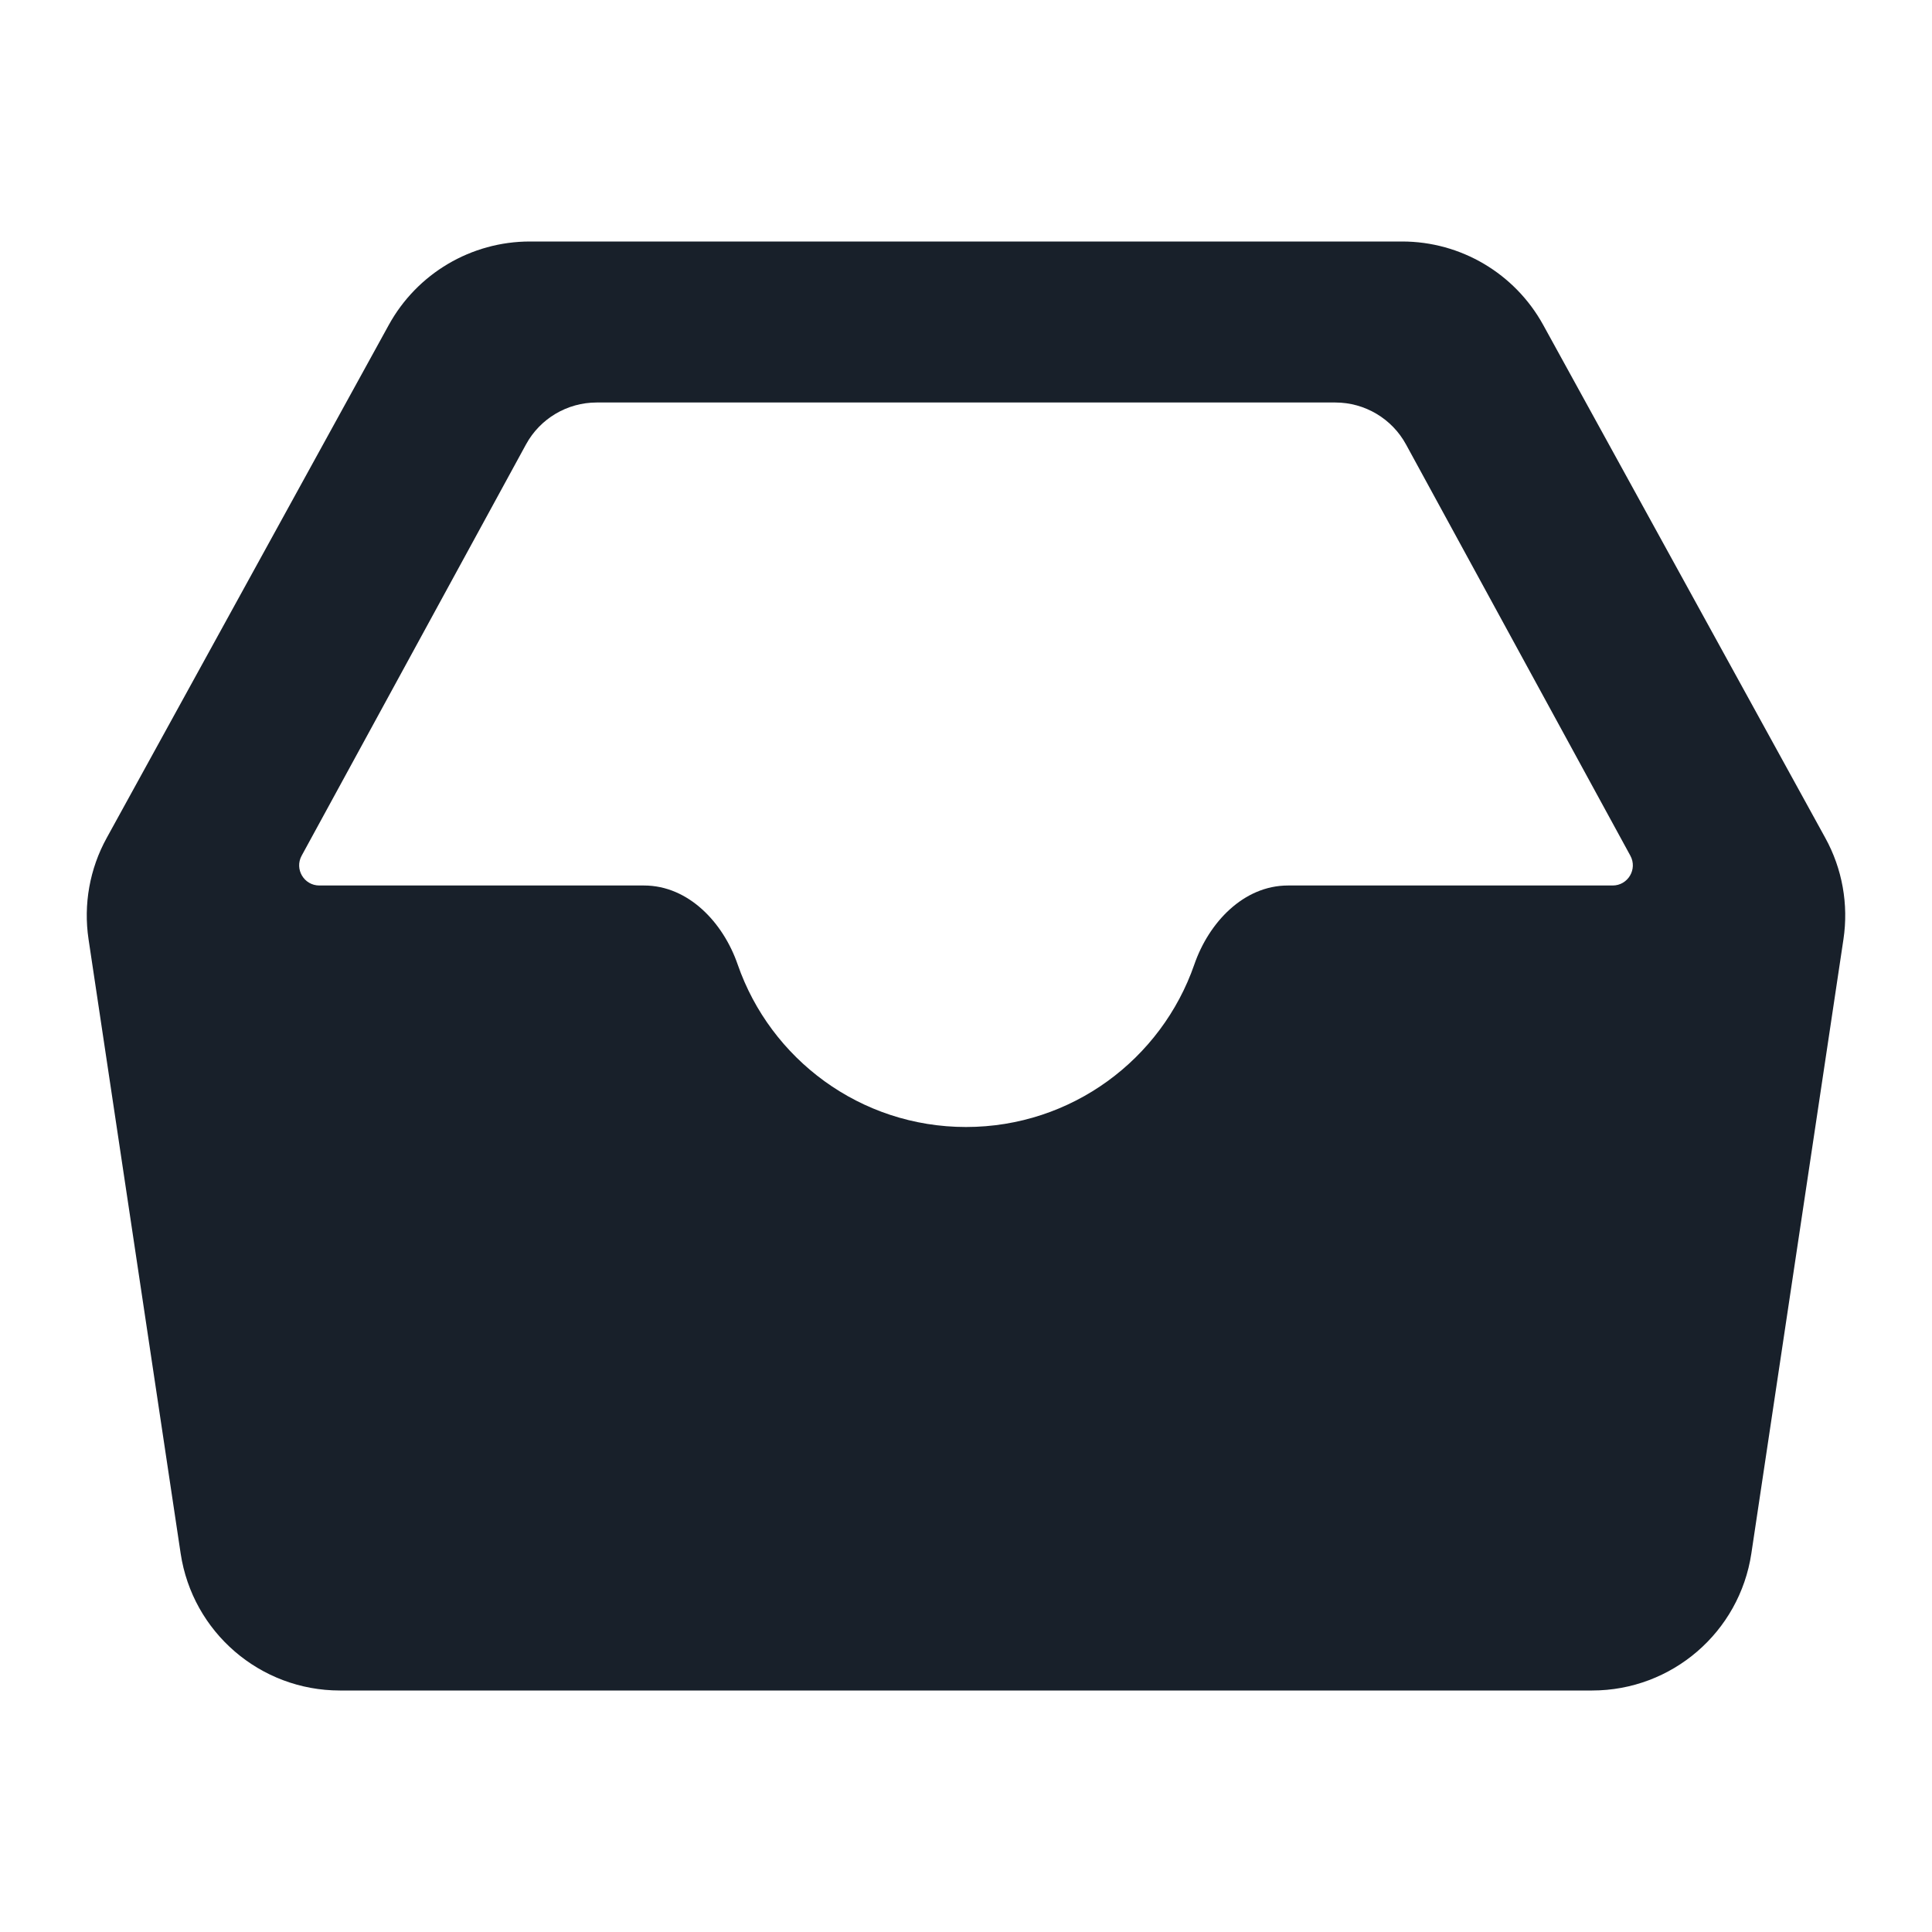 <svg width="24" height="24" viewBox="0 0 24 24" fill="none" xmlns="http://www.w3.org/2000/svg">
<path fill-rule="evenodd" clip-rule="evenodd" d="M17.418 3C18.147 3 18.818 3.397 19.17 4.036L22.674 10.408C22.886 10.792 22.965 11.235 22.9 11.668L21.756 19.297C21.609 20.276 20.768 21 19.778 21H4.222C3.232 21 2.391 20.276 2.244 19.297L1.1 11.668C1.035 11.235 1.114 10.792 1.326 10.408L4.83 4.036C5.182 3.397 5.853 3 6.583 3H17.418ZM3.747 10.63C3.656 10.797 3.777 11 3.967 11H8C8.552 11 8.984 11.46 9.164 11.982C9.571 13.156 10.687 14 12 14C13.313 14 14.429 13.156 14.836 11.982C15.016 11.46 15.448 11 16 11H20.033C20.223 11 20.344 10.797 20.253 10.63L17.466 5.521C17.291 5.2 16.954 5 16.588 5H7.412C7.046 5 6.709 5.2 6.534 5.521L3.747 10.63Z" fill="#18202A"/>
</svg>
